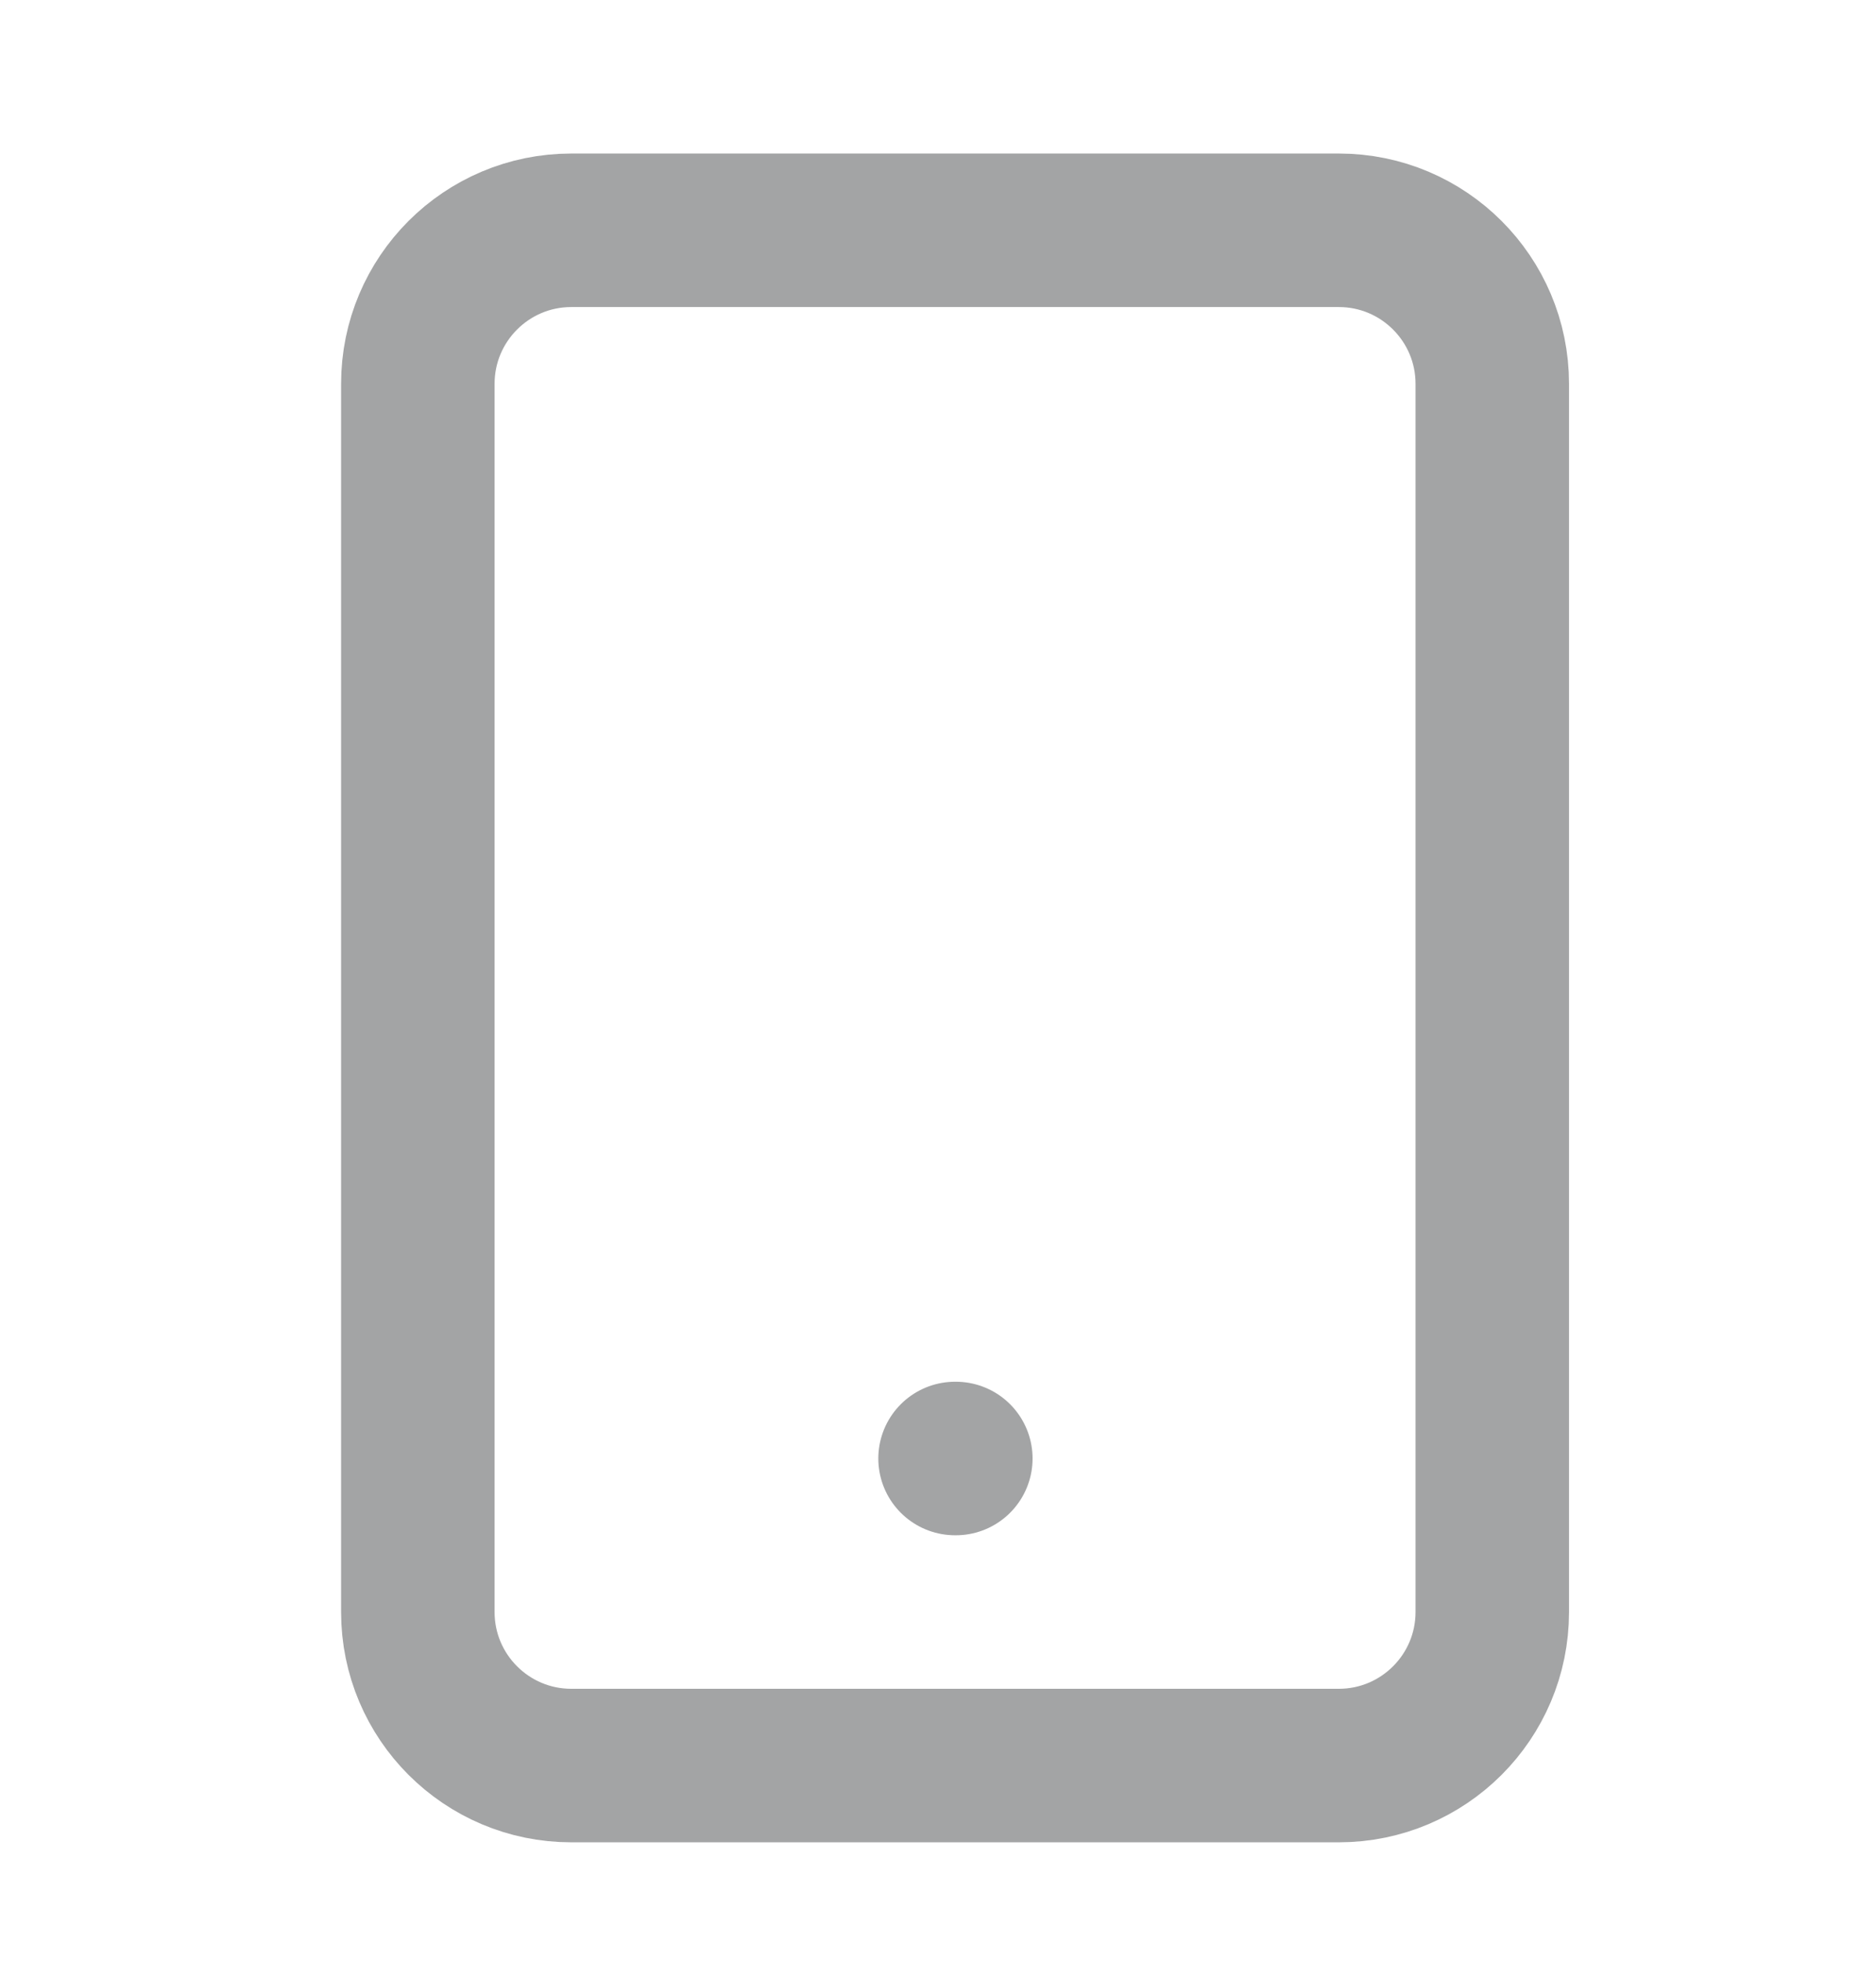 <svg width="22" height="23" viewBox="0 0 22 23" fill="none" xmlns="http://www.w3.org/2000/svg">
<g id="Frame">
<path id="Vector" d="M15.7 2.7H6.7C5.706 2.7 4.9 3.506 4.9 4.5V18.9C4.9 19.894 5.706 20.7 6.7 20.7H15.7C16.694 20.7 17.5 19.894 17.5 18.9V4.5C17.5 3.506 16.694 2.7 15.7 2.7Z" stroke="#A3A4A5" stroke-width="1.8" stroke-linecap="round" stroke-linejoin="round"/>
<path id="Vector_2" d="M11.2 17.1H11.209" stroke="#A3A4A5" stroke-width="1.8" stroke-linecap="round" stroke-linejoin="round"/>
</g>
</svg>
